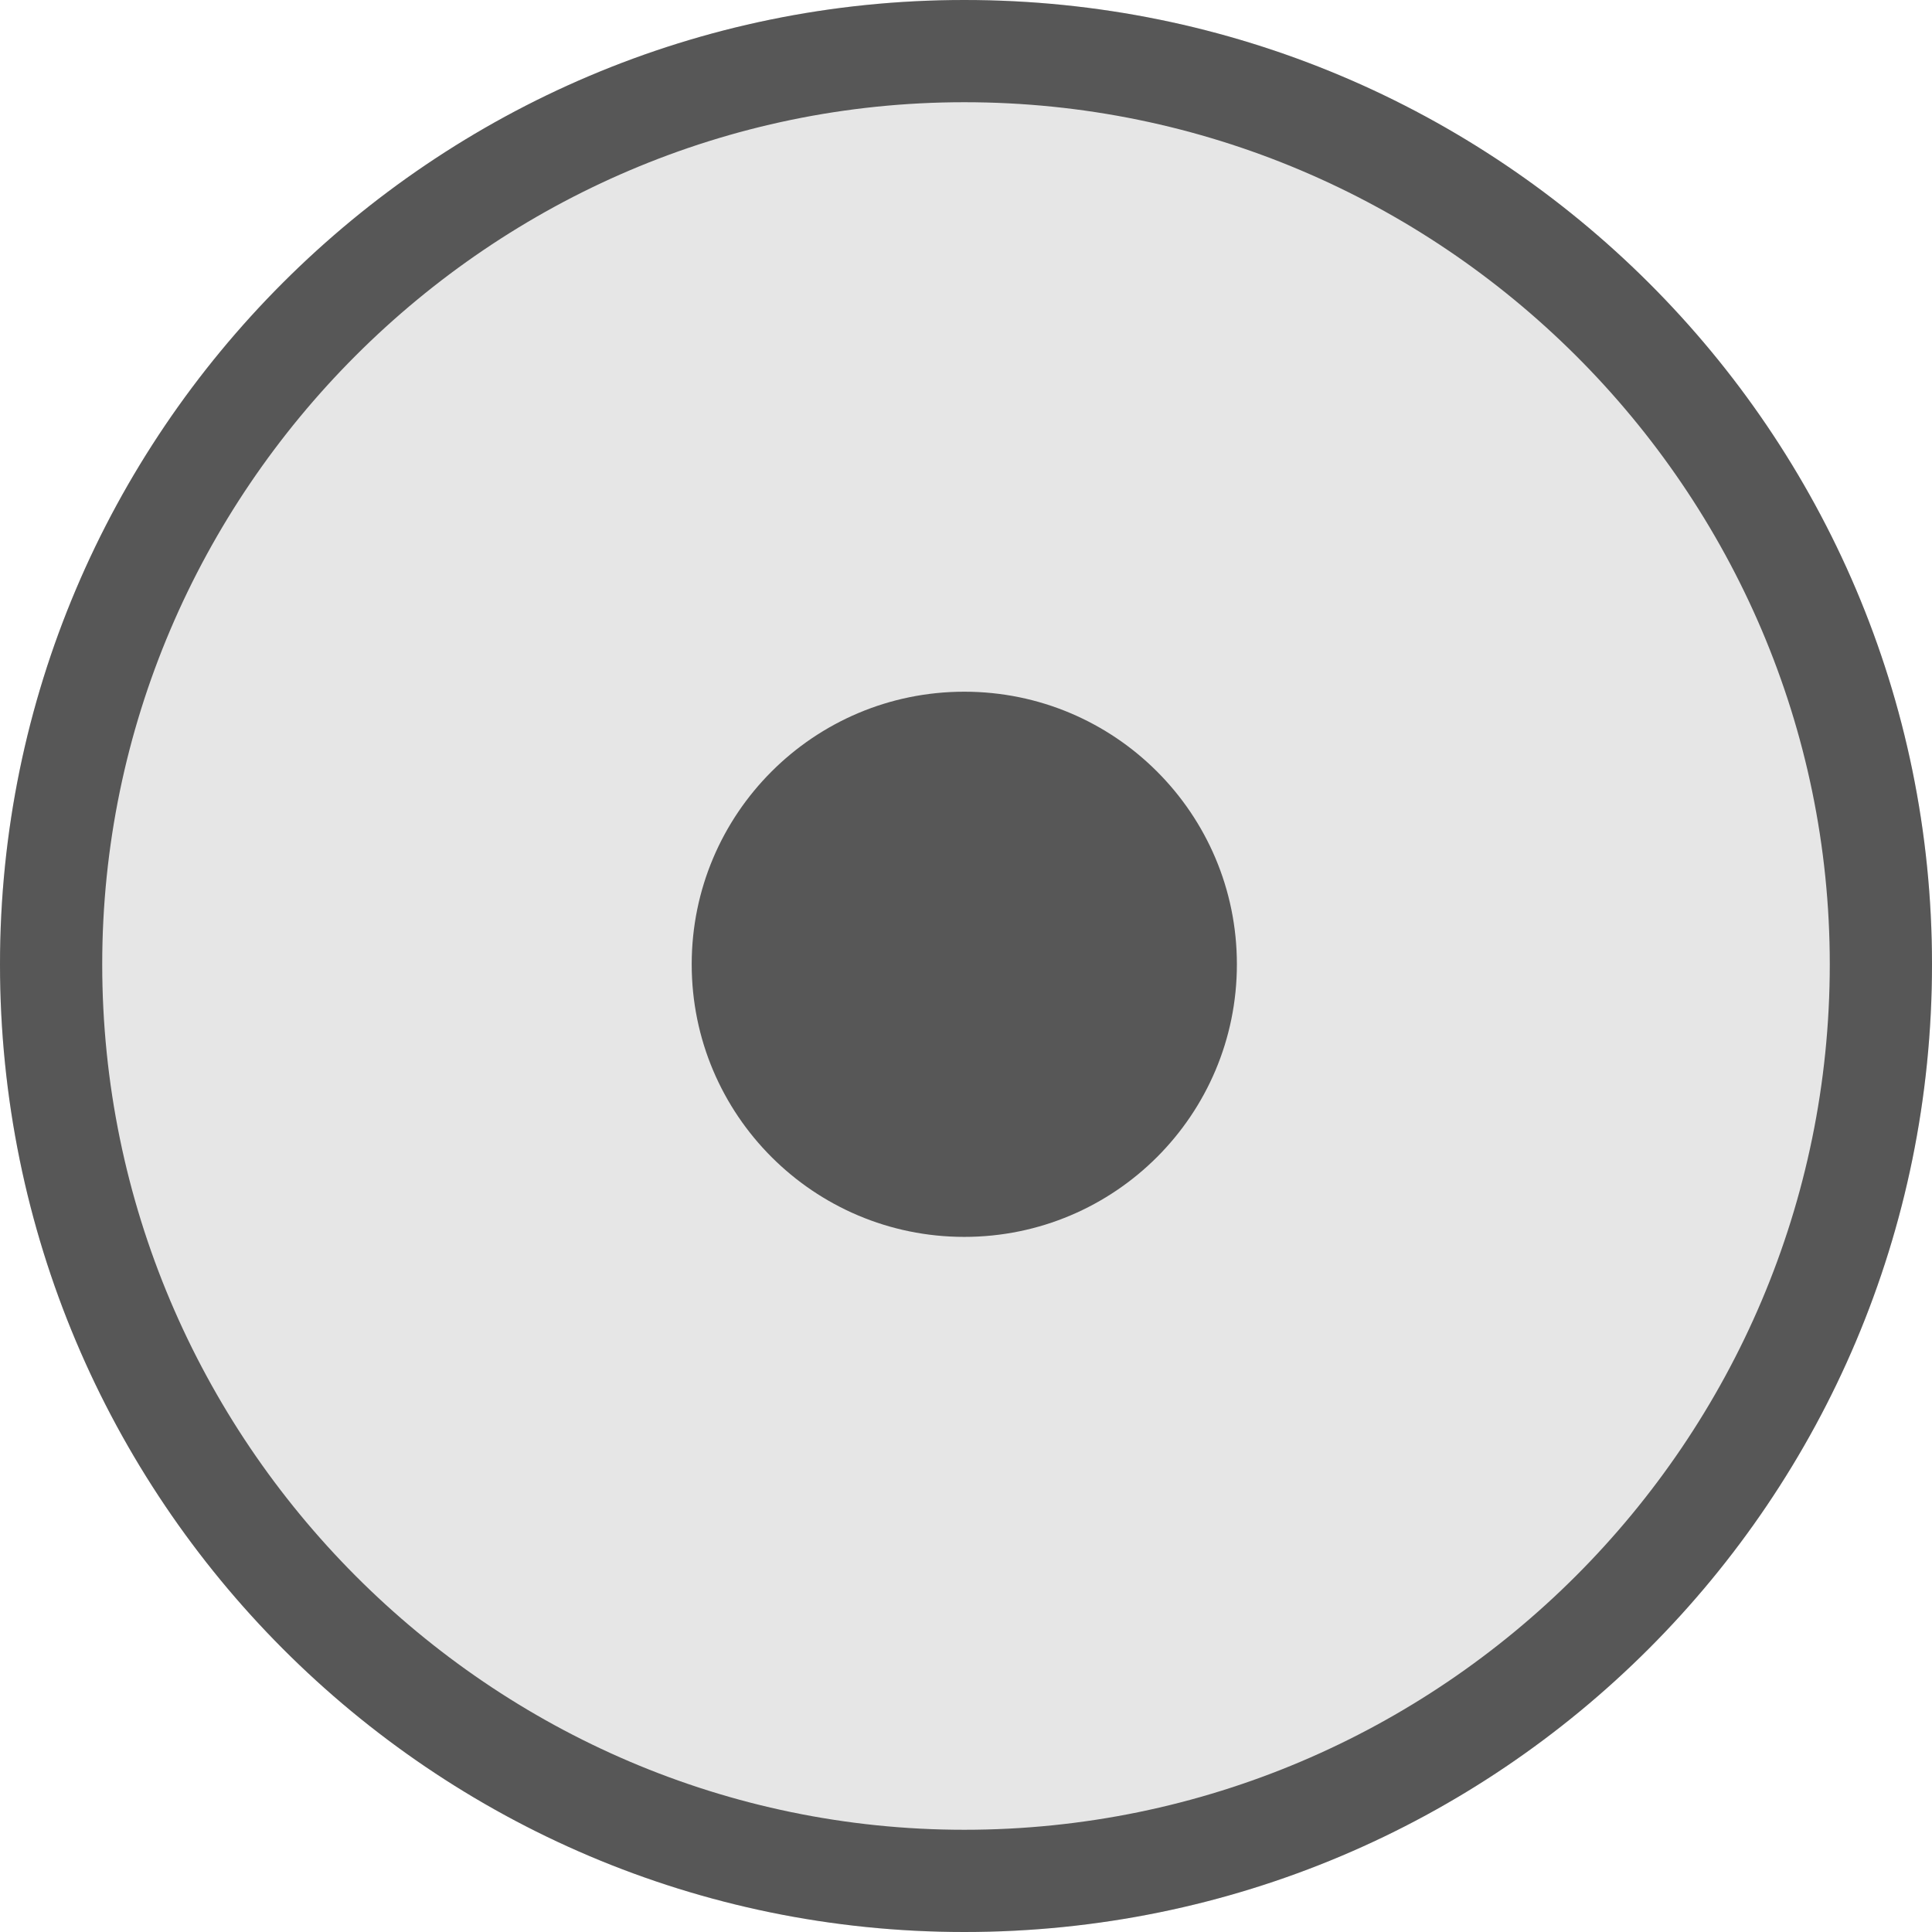 <?xml version="1.0" encoding="utf-8"?>
<!-- Generator: Adobe Illustrator 15.0.0, SVG Export Plug-In . SVG Version: 6.00 Build 0)  -->
<!DOCTYPE svg PUBLIC "-//W3C//DTD SVG 1.1//EN" "http://www.w3.org/Graphics/SVG/1.1/DTD/svg11.dtd">
<svg version="1.1" id="Layer_1" xmlns="http://www.w3.org/2000/svg" xmlns:xlink="http://www.w3.org/1999/xlink" x="0px" y="0px"
	 width="56.7px" height="56.7px" viewBox="0 0 56.7 56.7" enable-background="new 0 0 56.7 56.7" xml:space="preserve">
<g>
	<path fill="#E6E6E6" d="M56.7,28.3C56.7,44,44,56.7,28.3,56.7C12.7,56.7,0,44,0,28.3C0,12.7,12.7,0,28.3,0
		C44,0,56.7,12.7,56.7,28.3z"/>
	<circle fill="#575757" cx="28.3" cy="28.3" r="8"/>
	<g>
		<path fill="#575757" d="M28.3,3c14,0,25.4,11.4,25.4,25.3c0,14-11.4,25.4-25.4,25.4C14.4,53.7,3,42.3,3,28.3C3,14.4,14.4,3,28.3,3
			 M28.3,0C12.7,0,0,12.7,0,28.3C0,44,12.7,56.7,28.3,56.7C44,56.7,56.7,44,56.7,28.3C56.7,12.7,44,0,28.3,0L28.3,0z"/>
	</g>
</g>
</svg>
